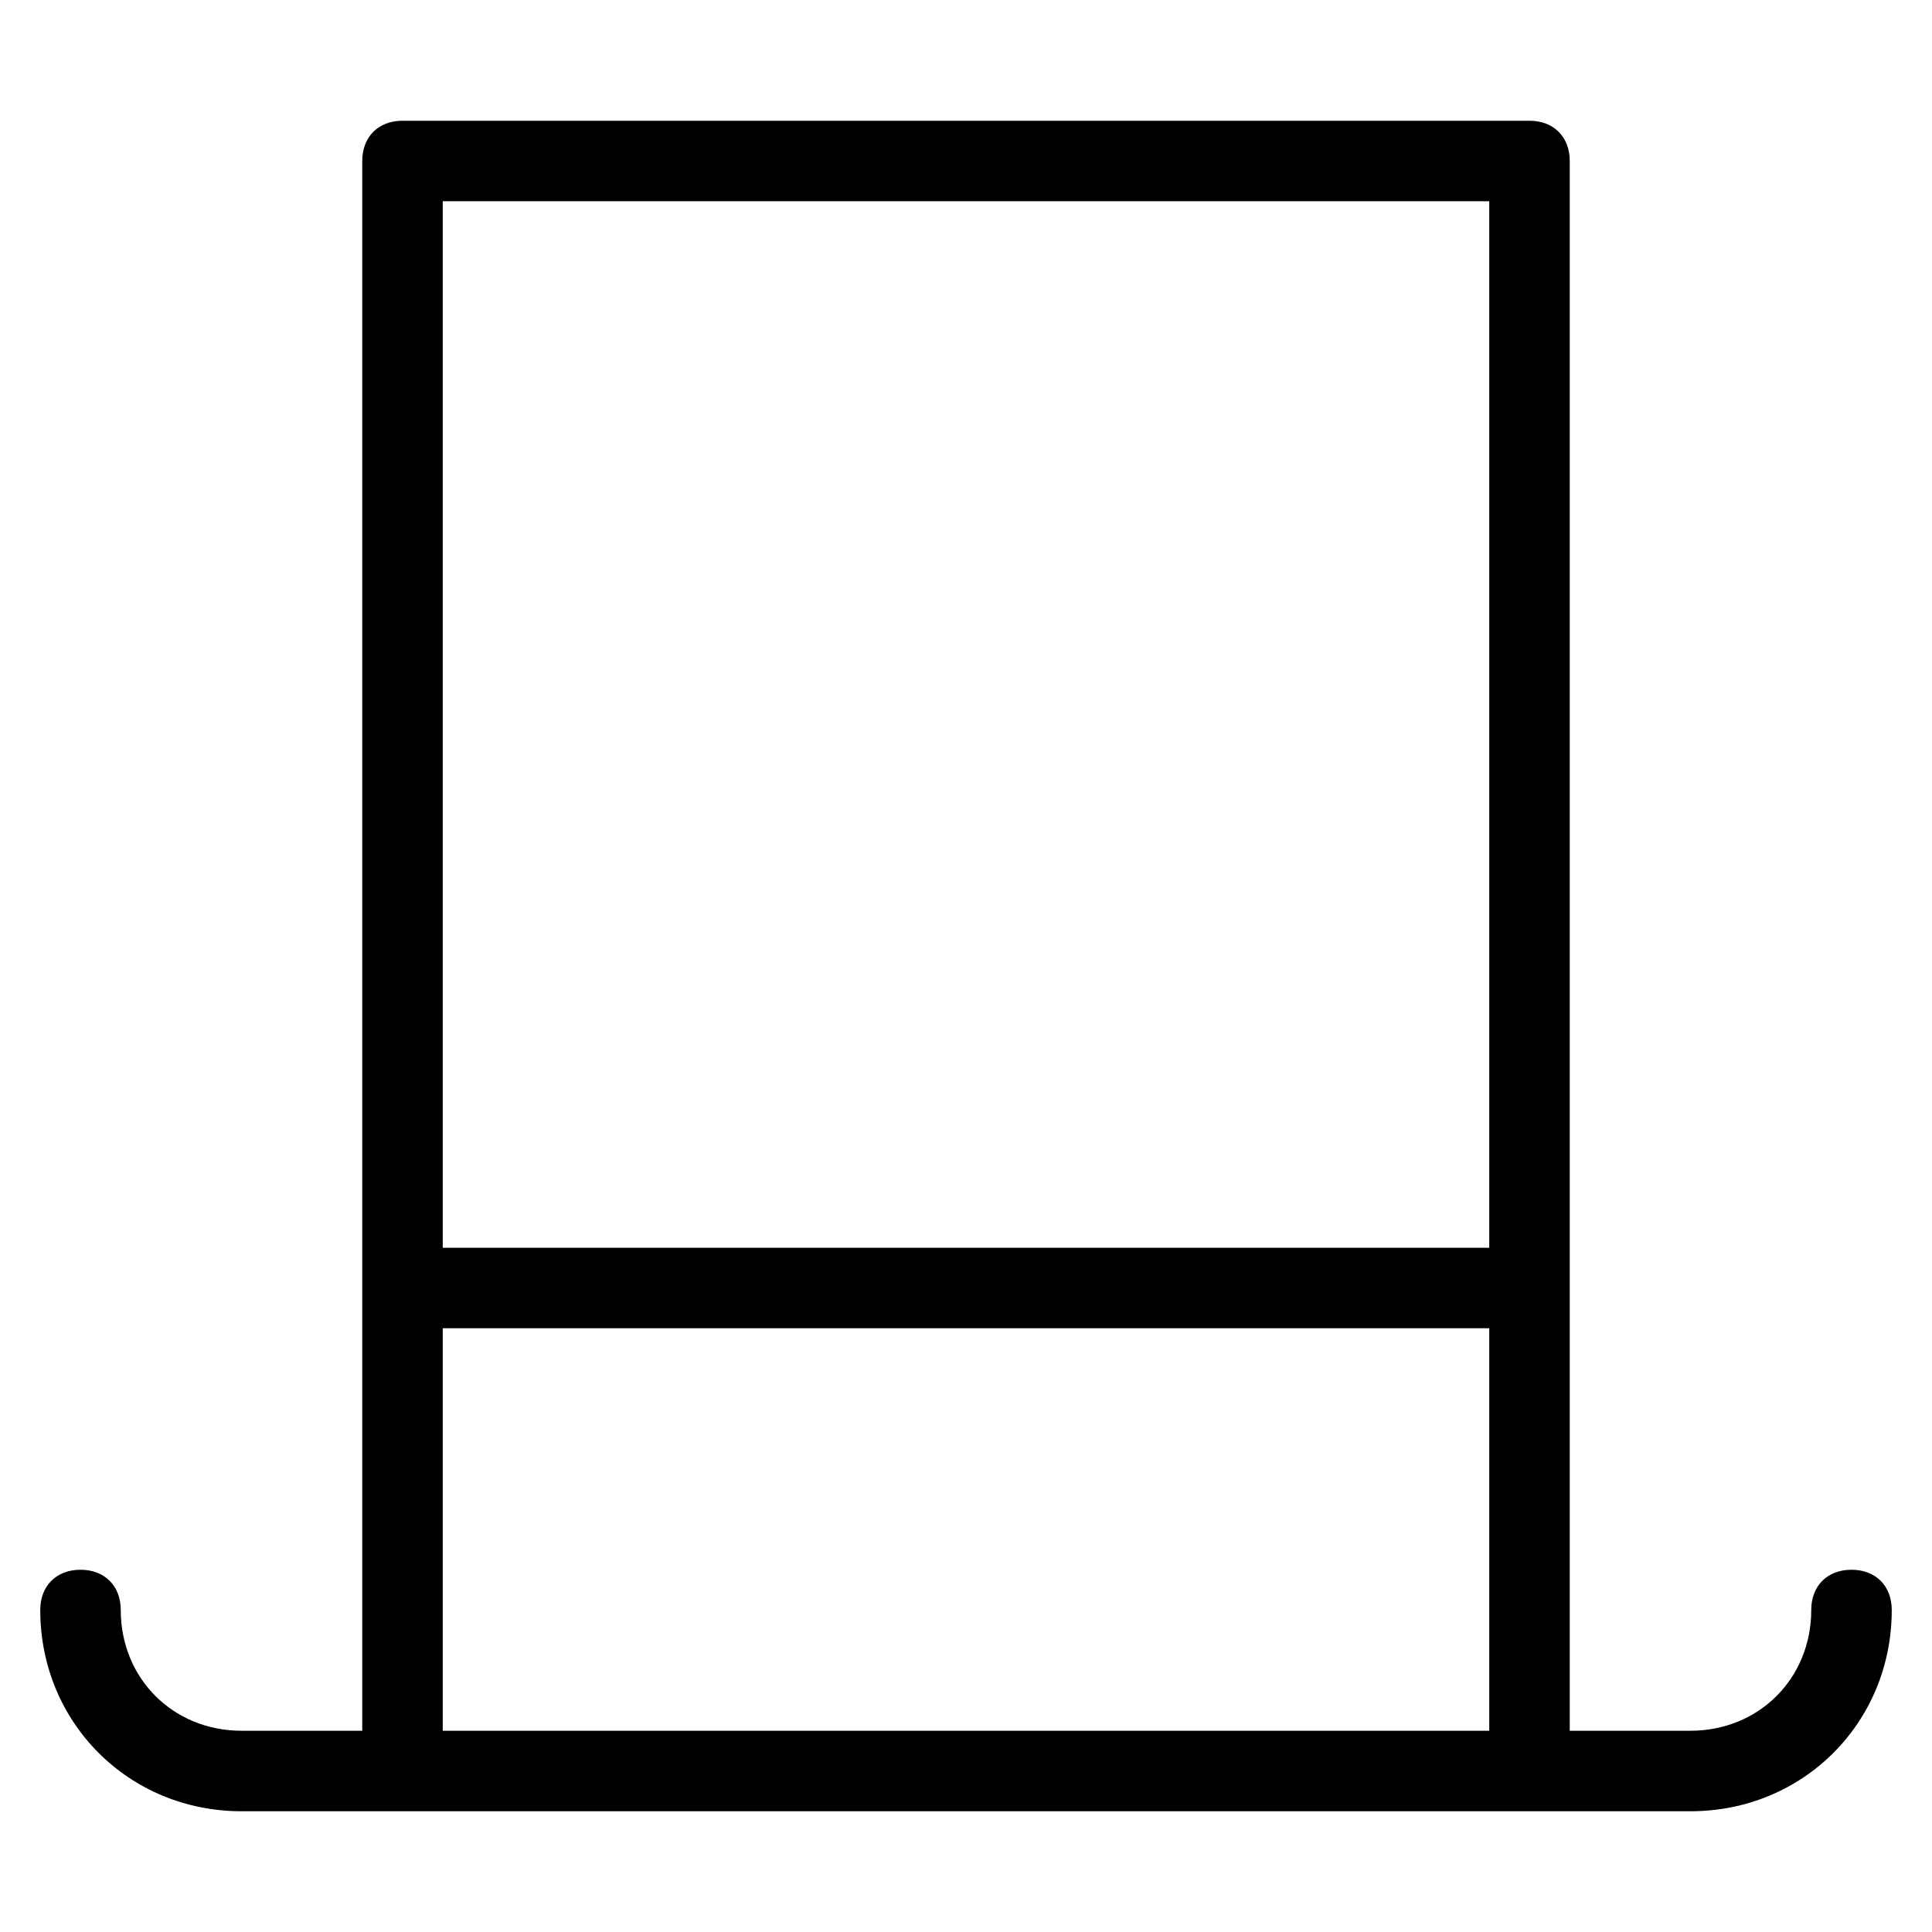 <?xml version="1.0" encoding="utf-8"?>
<!-- Generator: Adobe Illustrator 19.1.0, SVG Export Plug-In . SVG Version: 6.00 Build 0)  -->
<!DOCTYPE svg PUBLIC "-//W3C//DTD SVG 1.1//EN" "http://www.w3.org/Graphics/SVG/1.1/DTD/svg11.dtd">
<svg version="1.1" id="Layer_1" xmlns="http://www.w3.org/2000/svg" xmlns:xlink="http://www.w3.org/1999/xlink" x="0px" y="0px"
	 width="48px" height="48px" viewBox="0 0 48 48" enable-background="new 0 0 48 48" xml:space="preserve">
<path d="M46,39c-0.6,0-1,0.4-1,1c0,1.7-1.3,3-3,3h-3V4c0-0.6-0.4-1-1-1H10C9.4,3,9,3.4,9,4v39H6c-1.7,0-3-1.3-3-3c0-0.6-0.4-1-1-1
	s-1,0.4-1,1c0,2.8,2.2,5,5,5h4h28h4c2.8,0,5-2.2,5-5C47,39.4,46.6,39,46,39z M37,5v26H11V5H37z M11,43V33h26v10H11z"/>
</svg>
